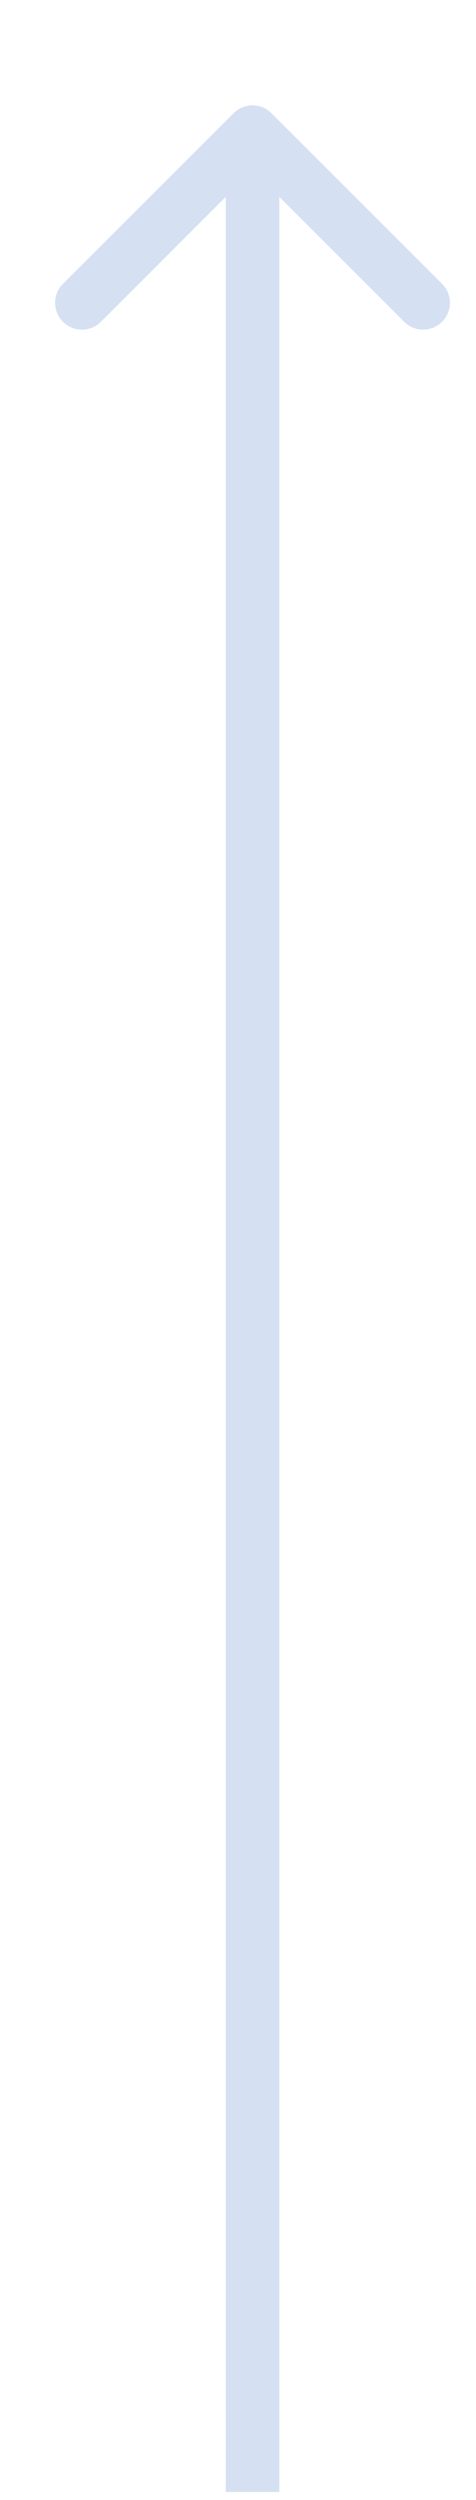 <svg width="4" height="21" viewBox="0 0 4 21" fill="none" xmlns="http://www.w3.org/2000/svg">
<path d="M2.281 0.951C2.193 0.863 2.051 0.863 1.963 0.951L0.529 2.384C0.441 2.472 0.441 2.615 0.529 2.703C0.617 2.791 0.76 2.791 0.848 2.703L2.122 1.429L3.396 2.703C3.484 2.791 3.627 2.791 3.715 2.703C3.803 2.615 3.803 2.472 3.715 2.384L2.281 0.951ZM2.347 20.933L2.347 1.11H1.897L1.897 20.933H2.347Z" fill="#D5E1F2"/>
</svg>
